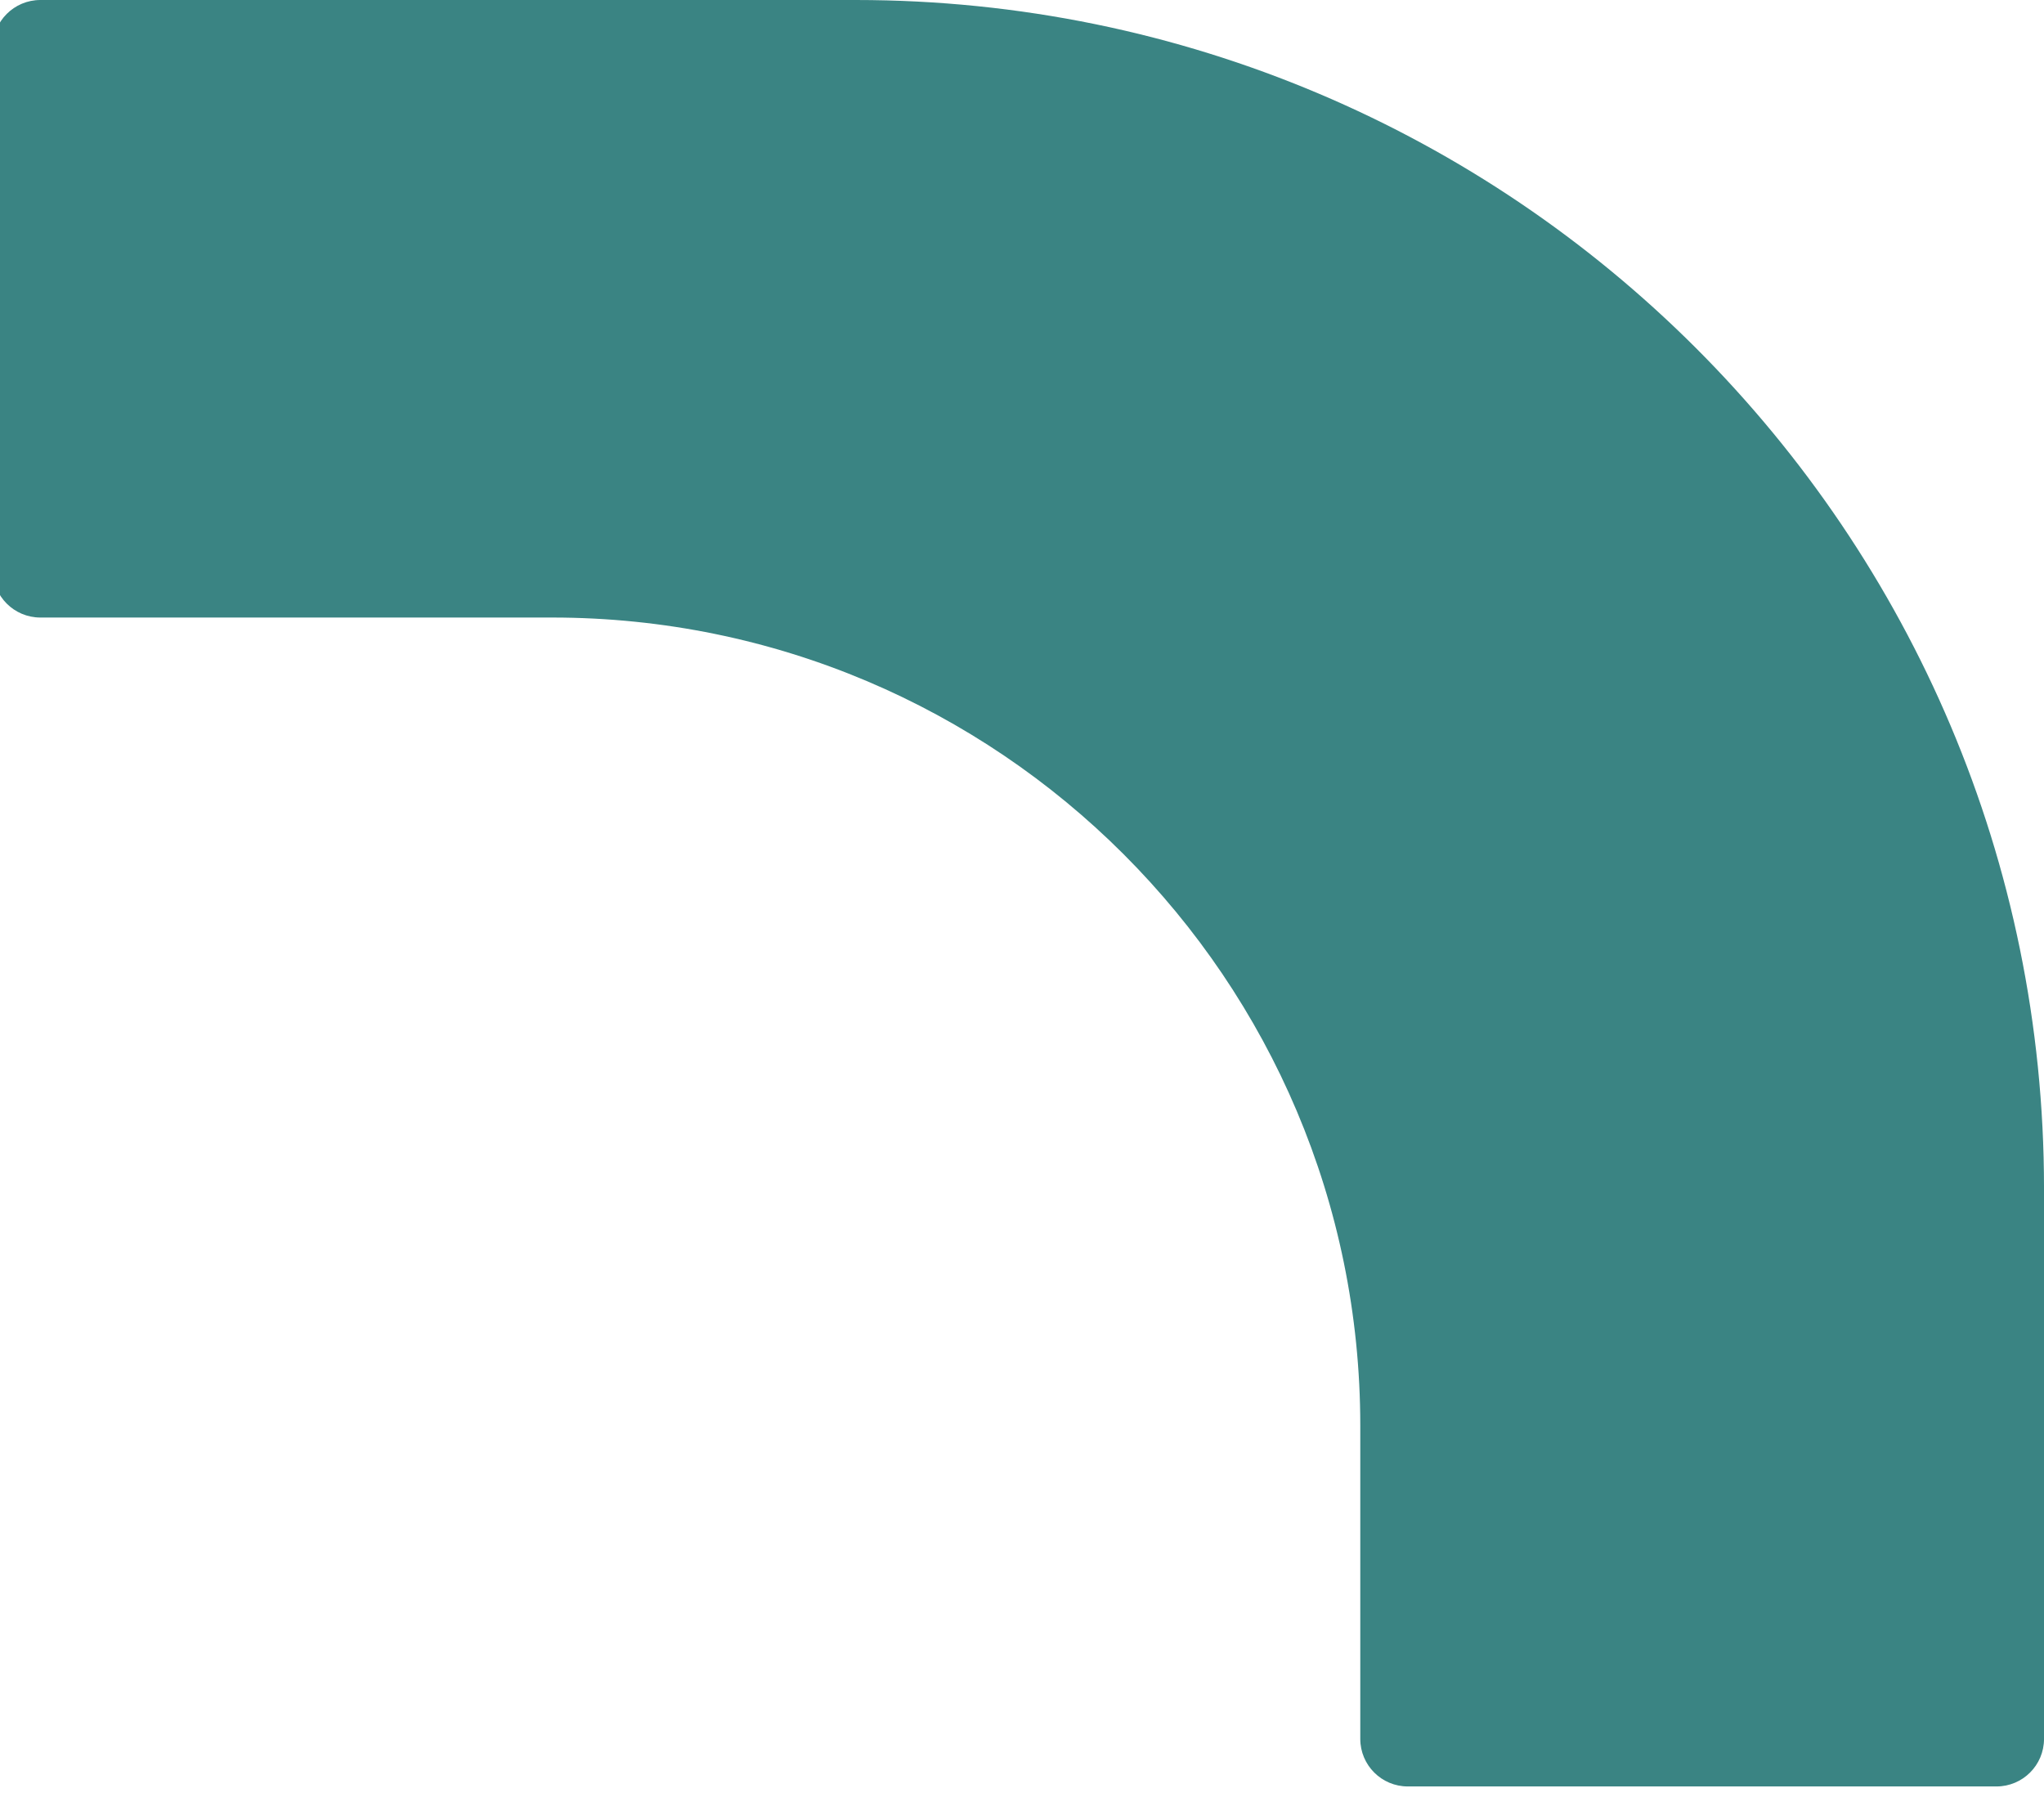 <svg width="172" height="152" viewBox="0 0 172 152" fill="none" xmlns="http://www.w3.org/2000/svg" xmlns:xlink="http://www.w3.org/1999/xlink">
<path d="M3.395,51.967C1.185,51.967 -0.605,50.176 -0.605,47.967L-0.605,4C-0.605,1.791 1.185,0 3.395,0L72.001,0C127.229,0 172.001,44.772 172.001,100L172.001,146.334C172.001,148.543 170.21,150.334 168.001,150.334L118.466,150.334C116.257,150.334 114.466,148.543 114.466,146.334L114.466,119.967C114.466,82.412 84.021,51.967 46.466,51.967L3.395,51.967Z" clip-rule="evenodd" fill-rule="evenodd" fill="#3A8483"/>
</svg>
